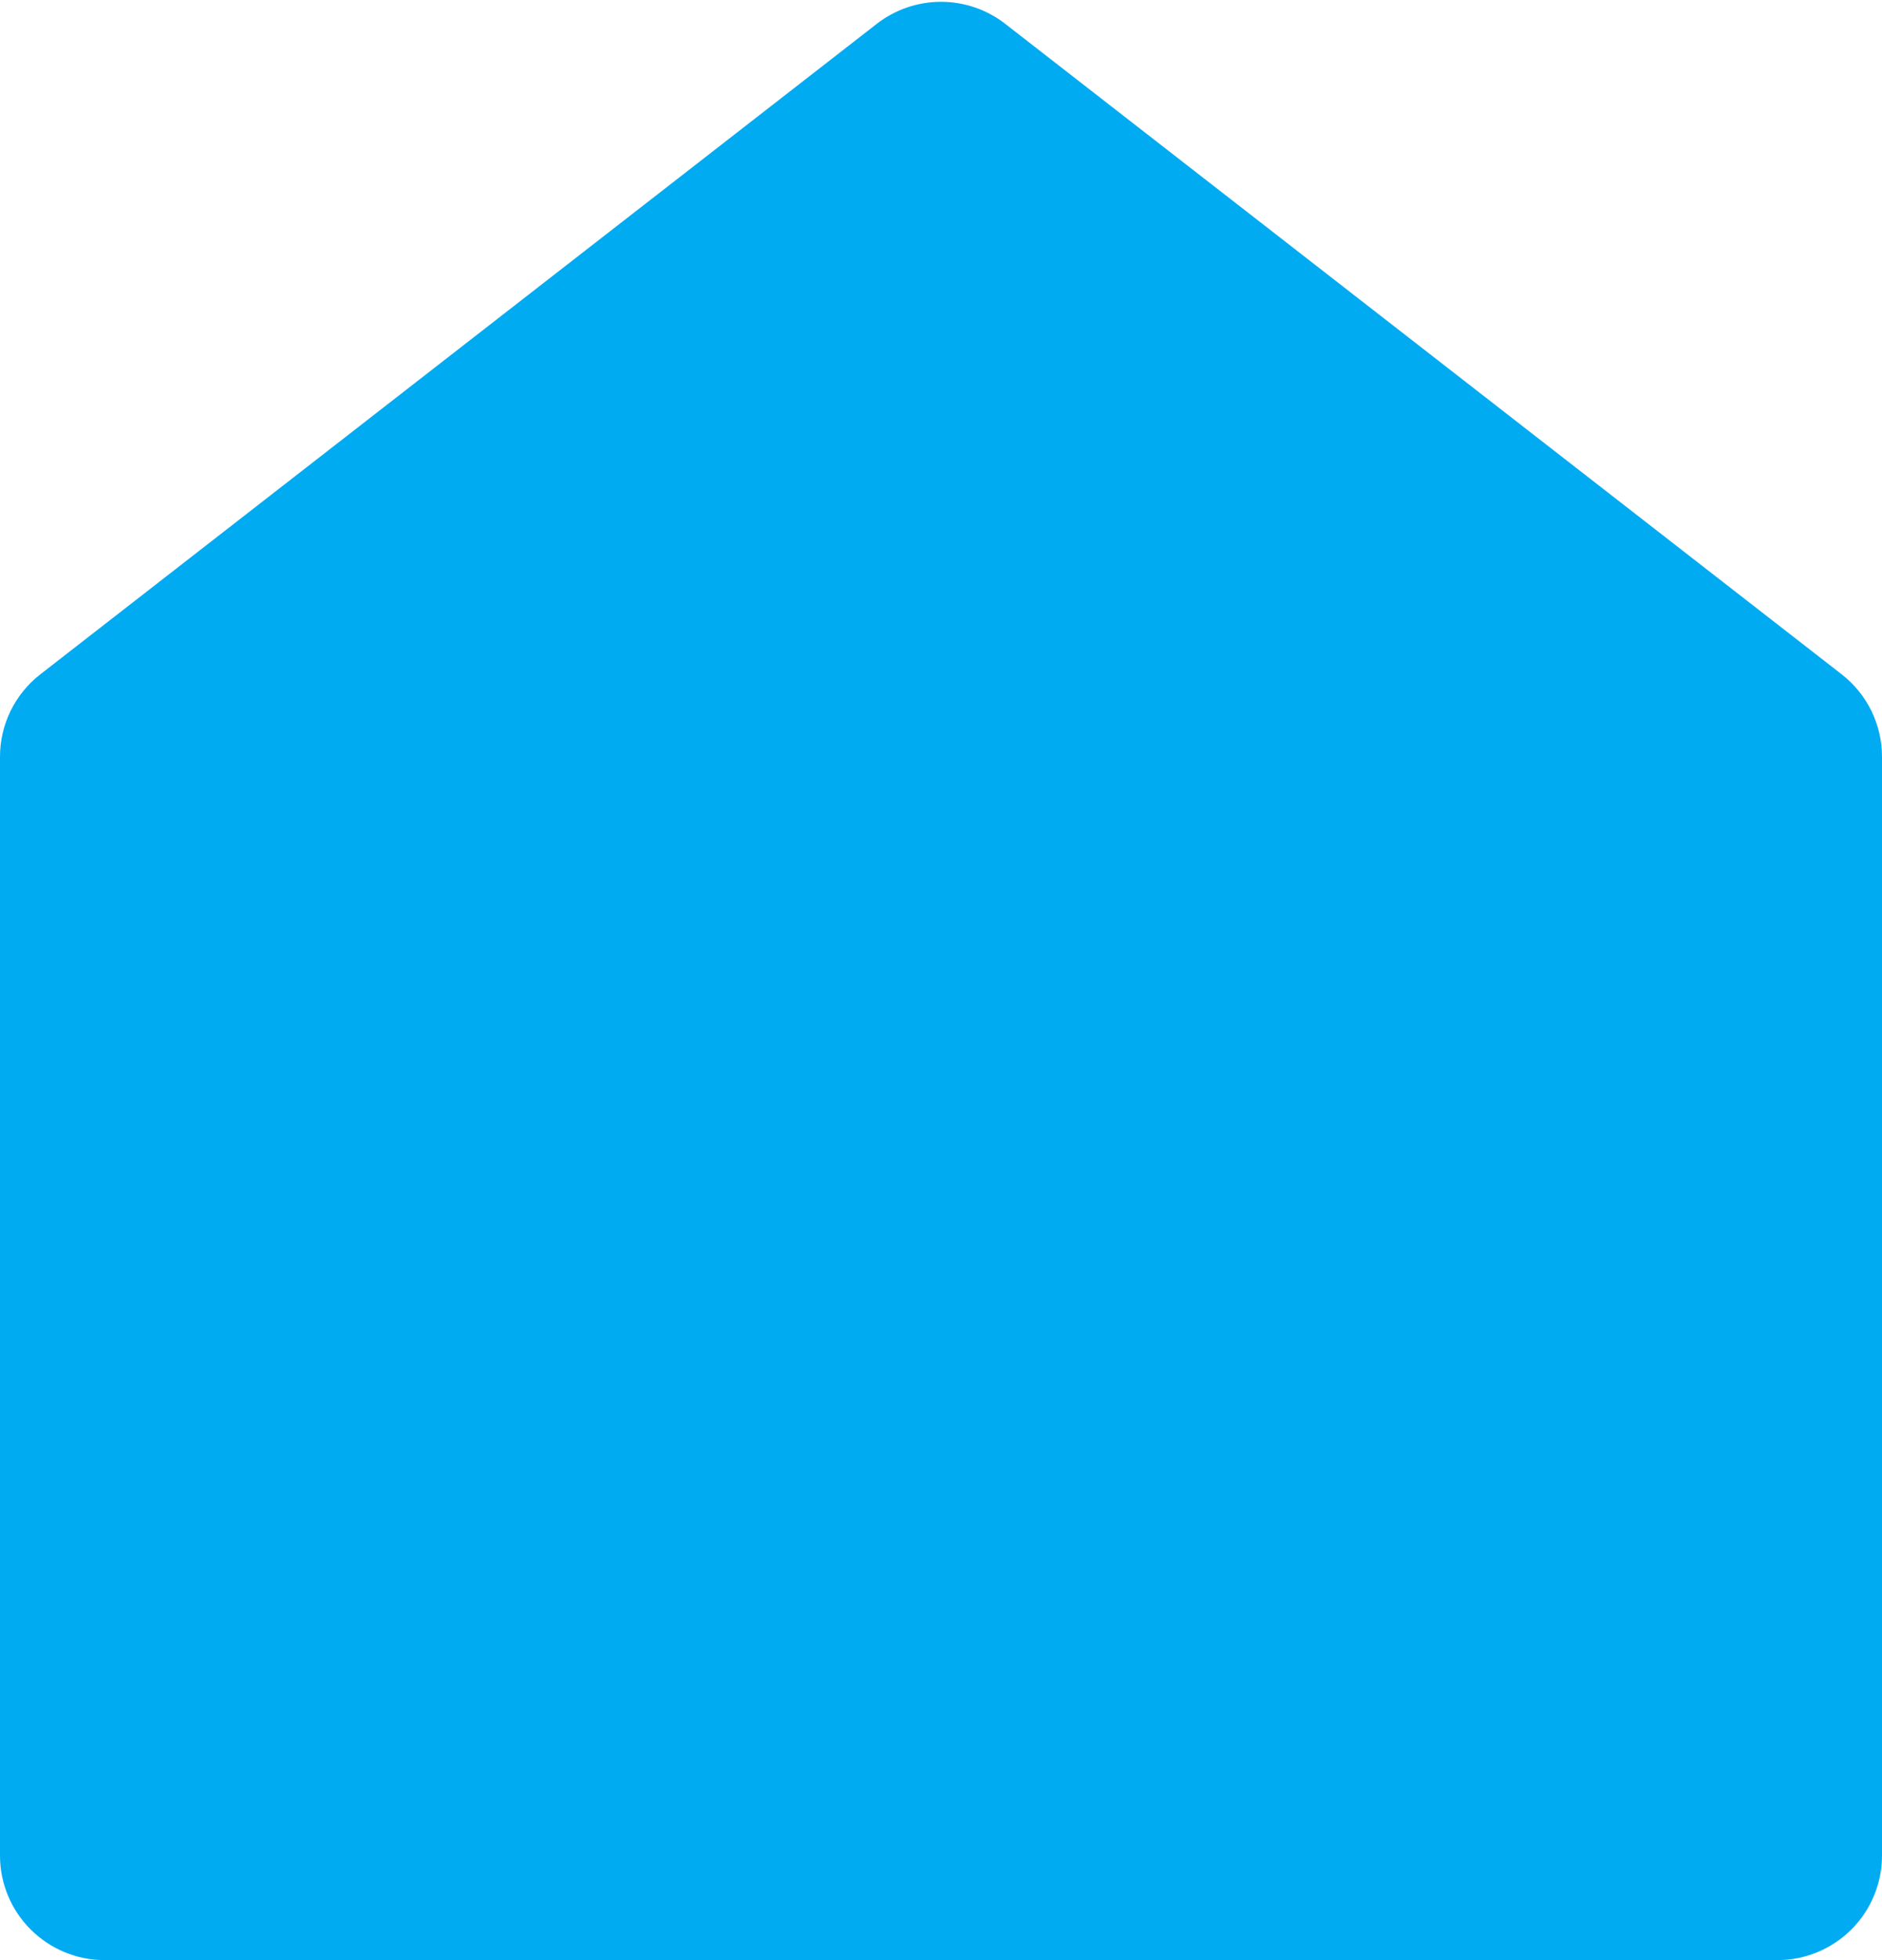 <svg width="24" height="25" viewBox="0 0 24 25" fill="none" xmlns="http://www.w3.org/2000/svg">
<path d="M24 23.666C24 24.02 23.86 24.359 23.61 24.609C23.359 24.859 23.02 25 22.667 25H1.333C0.98 25 0.641 24.859 0.391 24.609C0.14 24.359 3.20947e-07 24.02 3.20947e-07 23.666V9.653C-0 9.45 0.046 9.249 0.135 9.067C0.225 8.884 0.354 8.725 0.515 8.6L11.181 0.304C11.415 0.122 11.704 0.023 12 0.023C12.296 0.023 12.585 0.122 12.819 0.304L23.485 8.6C23.646 8.725 23.775 8.884 23.865 9.067C23.954 9.249 24 9.45 24 9.653V23.666Z" fill="#00ABF2"/>
</svg>

